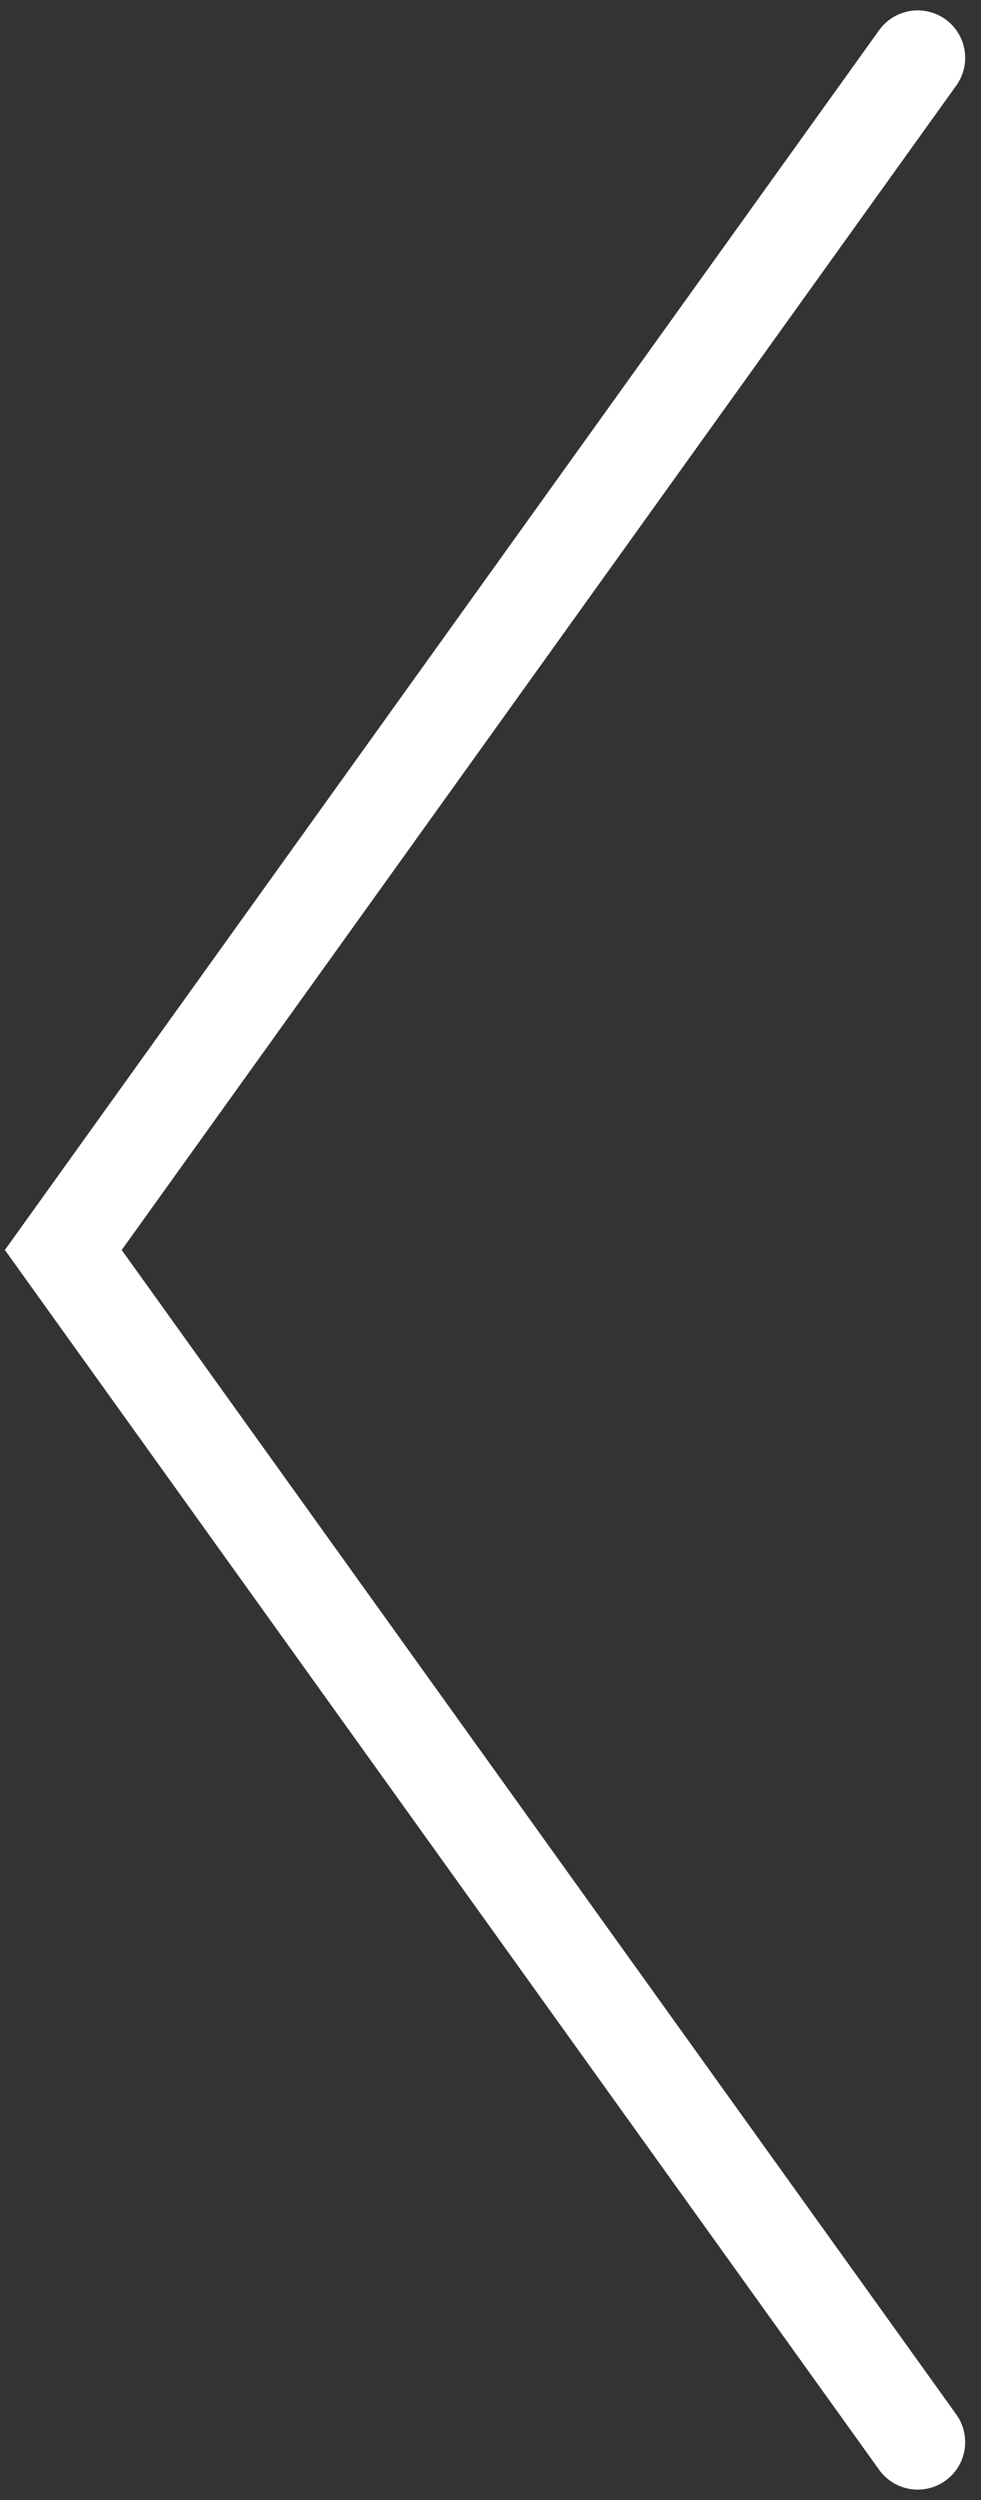 <svg width="31" height="79" viewBox="0 0 31 79" fill="none" xmlns="http://www.w3.org/2000/svg">
<rect x="0" y="0" width="31" height="79" fill="#333333" stroke="none"/>
<path d="M29 1.828L2 39.5L29 77.172" stroke="white" stroke-width="3" stroke-linecap="round"/>
</svg>
